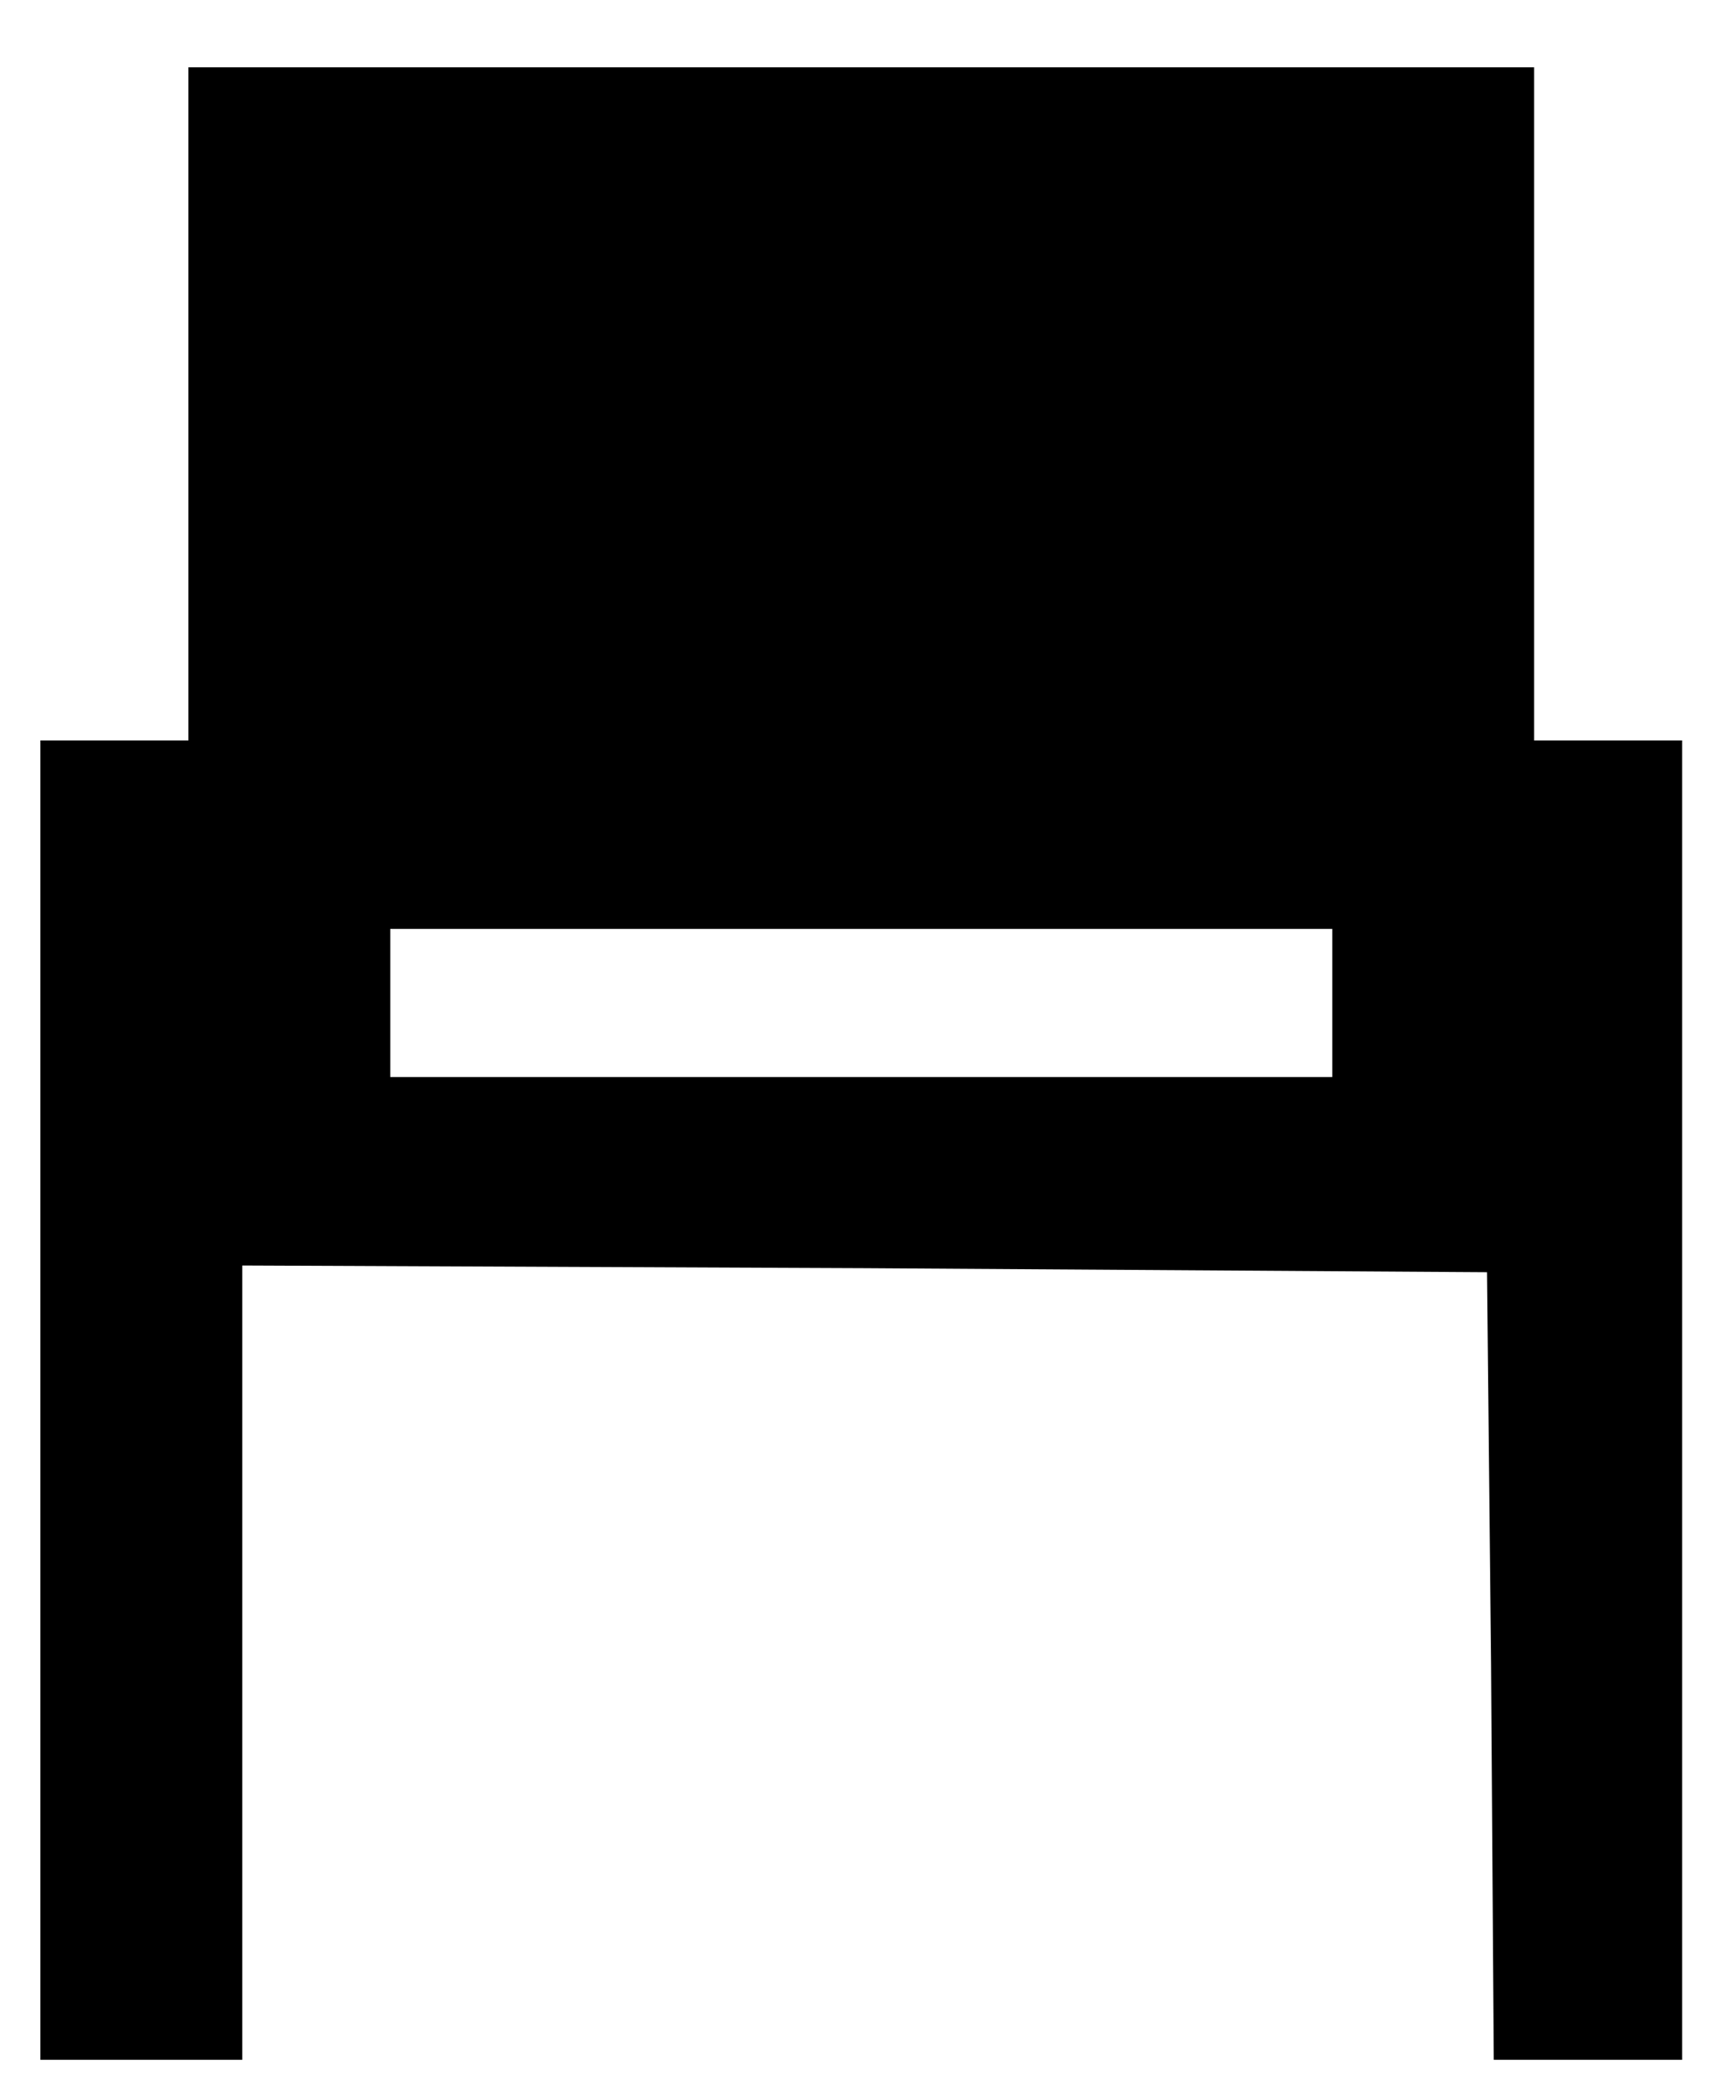 <?xml version="1.0" standalone="no"?>
<!DOCTYPE svg PUBLIC "-//W3C//DTD SVG 20010904//EN"
 "http://www.w3.org/TR/2001/REC-SVG-20010904/DTD/svg10.dtd">
<svg version="1.0" xmlns="http://www.w3.org/2000/svg"
 width="129pt" height="156pt" viewBox="0 0 129 156"
 preserveAspectRatio="xMidYMid meet">
<g transform="translate(0,156) scale(0.1,-0.1)"
fill="#000000" stroke="none">
<path d="M140 1260 l0 -250 -55 0 -55 0 0 -490 0 -490 75 0 75 0 0 295 0 295
463 -2 462 -3 3 -292 2 -293 70 0 70 0 0 490 0 490 -55 0 -55 0 0 250 0 250
-500 0 -500 0 0 -250z m850 -445 l0 -55 -350 0 -350 0 0 55 0 55 350 0 350 0
0 -55z"/>
</g>
</svg>
